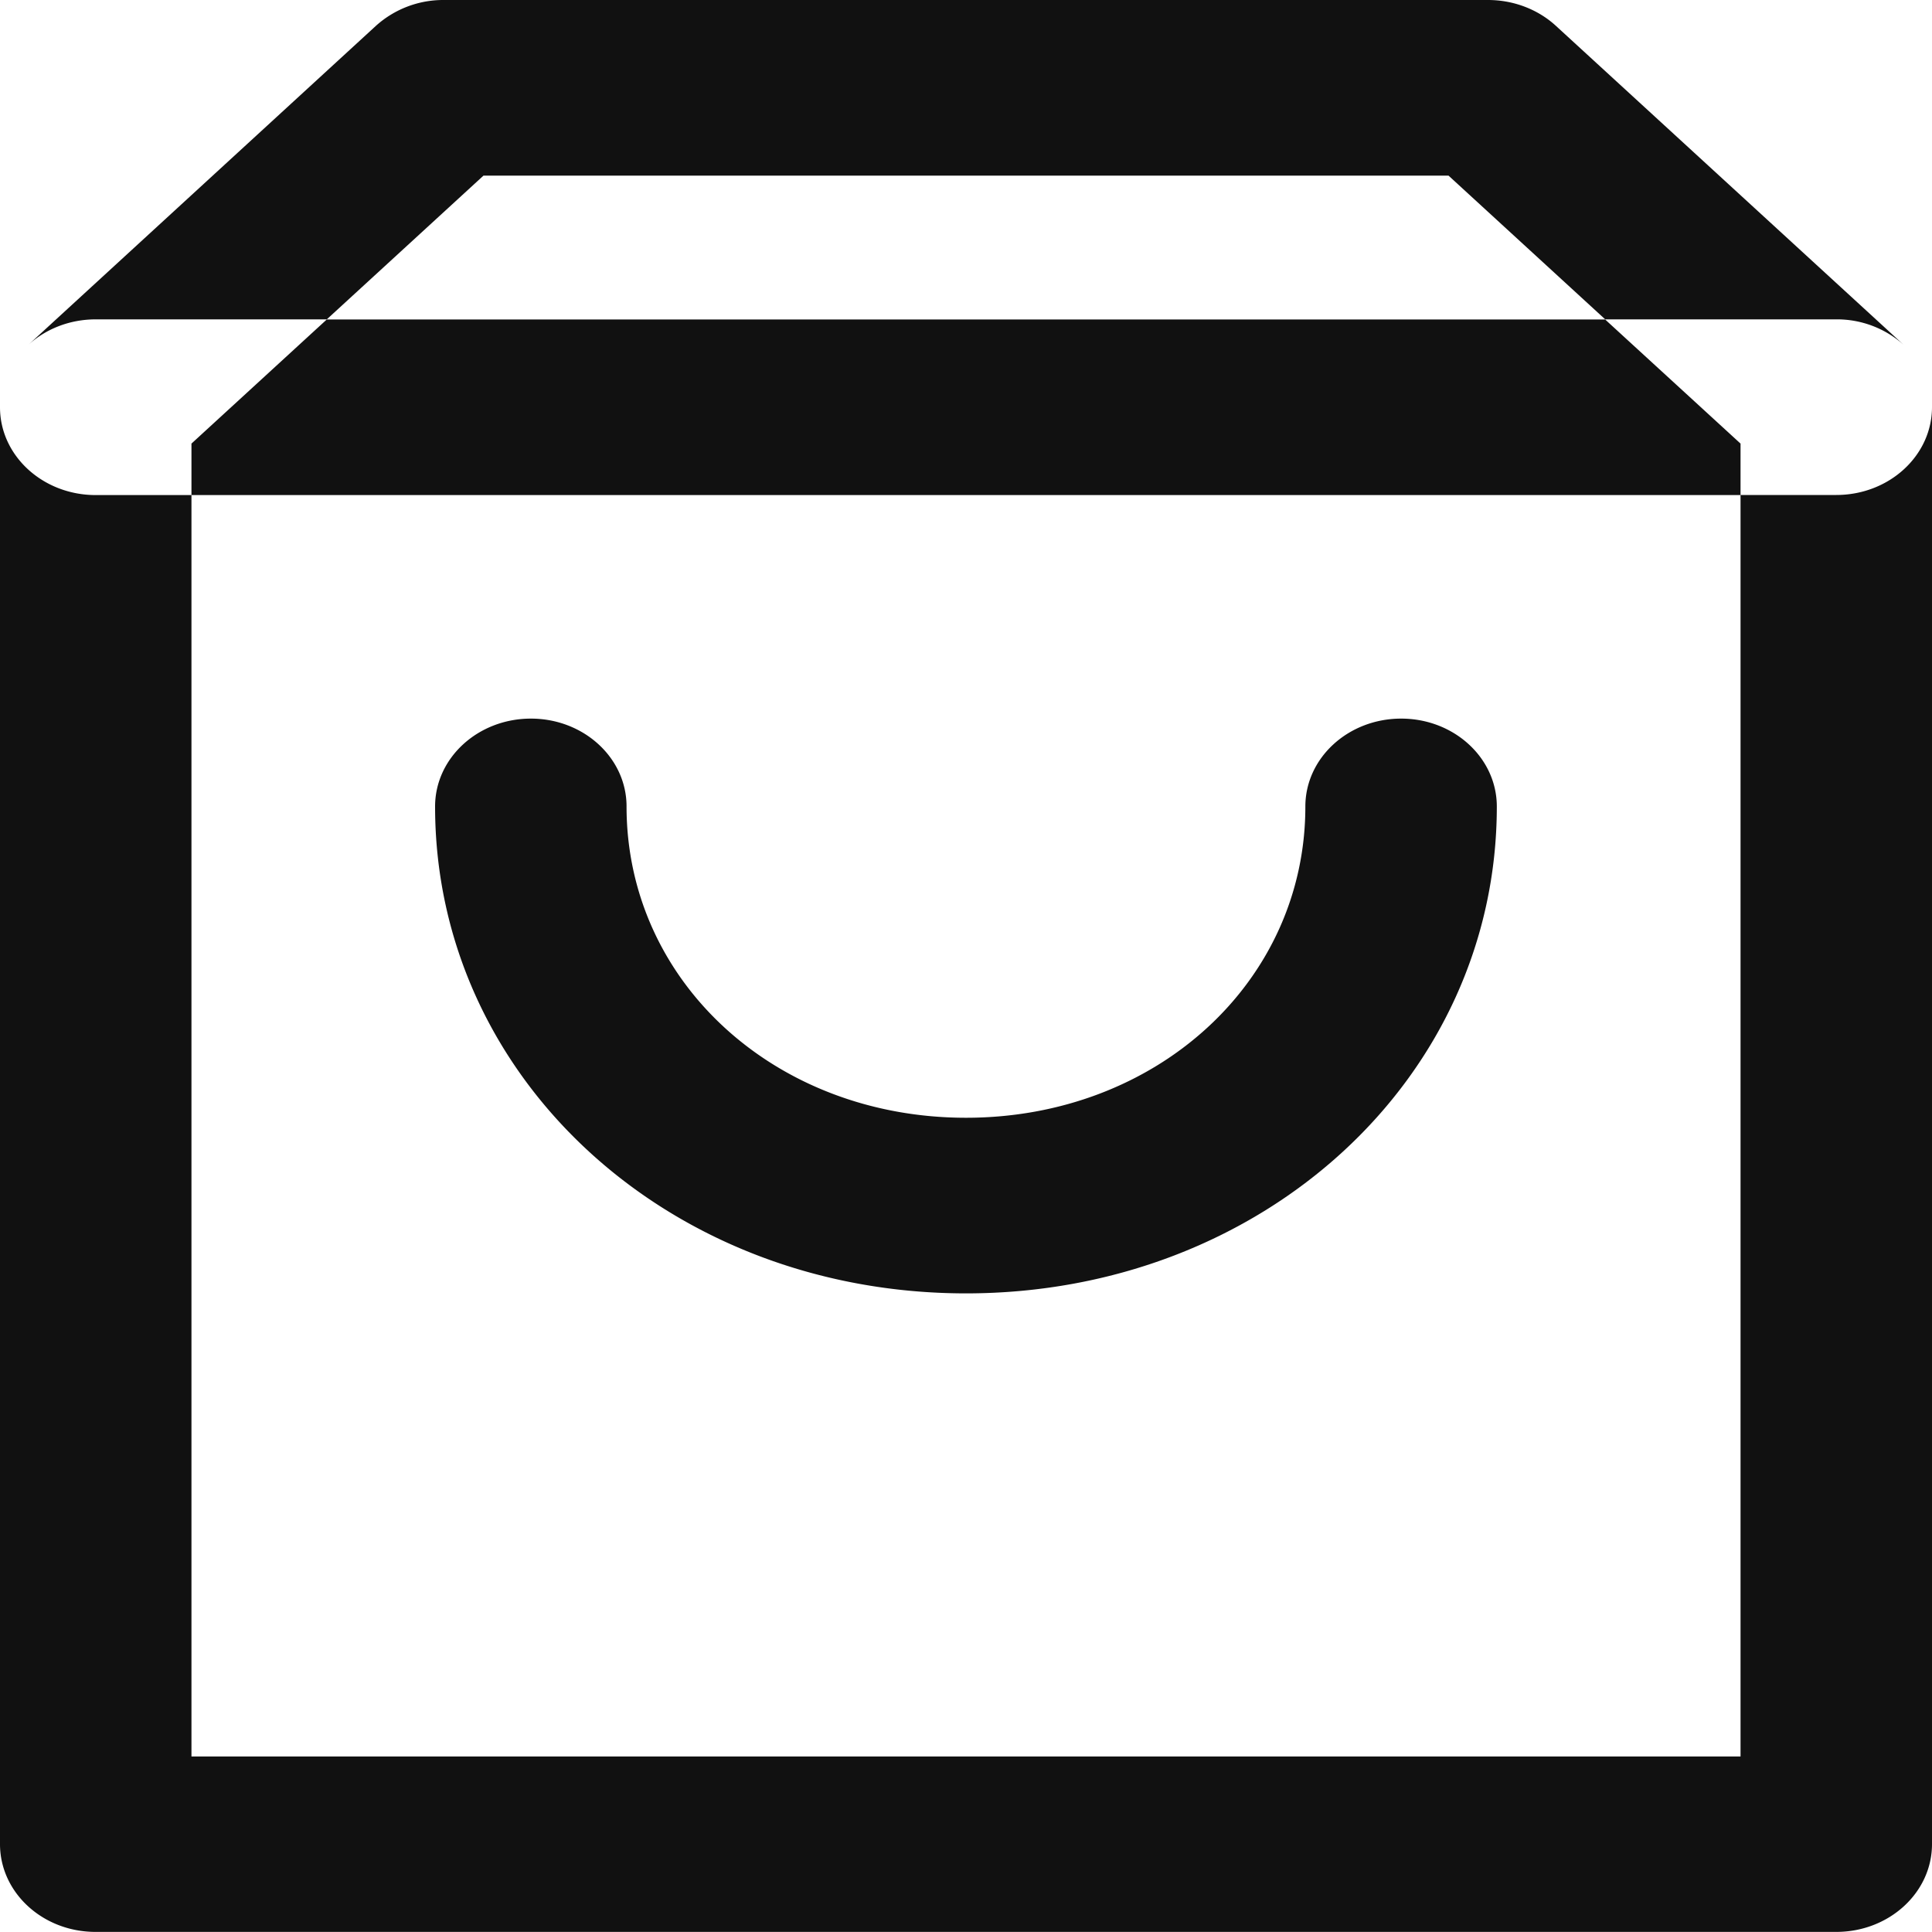 <svg width="20" height="20" fill="none" xmlns="http://www.w3.org/2000/svg"><path fill-rule="evenodd" clip-rule="evenodd" d="M20 4.215V19.09c0 .502-.444.909-.991.909H.991C.444 20 0 19.593 0 19.09V4.216c0 .502.444.909.991.909h.991v13.058h16.036V5.124h.991c.547 0 .991-.407.991-.91zm0 0zm-3.384-.91l-1.621-1.487h-9.99L3.383 3.306H.991c-.274 0-.521.102-.7.266L3.893.266a1.04 1.04 0 01.7-.266h10.811c.263 0 .515.096.701.266l3.604 3.306a1.034 1.034 0 00-.701-.266h-2.393zM.29 3.573zm16.326-.266l1.402 1.285v.533H1.982v-.533l1.401-1.285h13.233zm-2.111 4.132c-.548 0-.992.407-.992.91 0 1.811-1.538 3.222-3.513 3.222-1.975 0-3.514-1.41-3.514-3.223 0-.502-.443-.909-.99-.909-.548 0-.992.407-.992.91 0 2.815 2.426 5.04 5.496 5.04 3.07 0 5.495-2.225 5.495-5.04 0-.503-.443-.91-.99-.91z" fill="#111"/></svg>